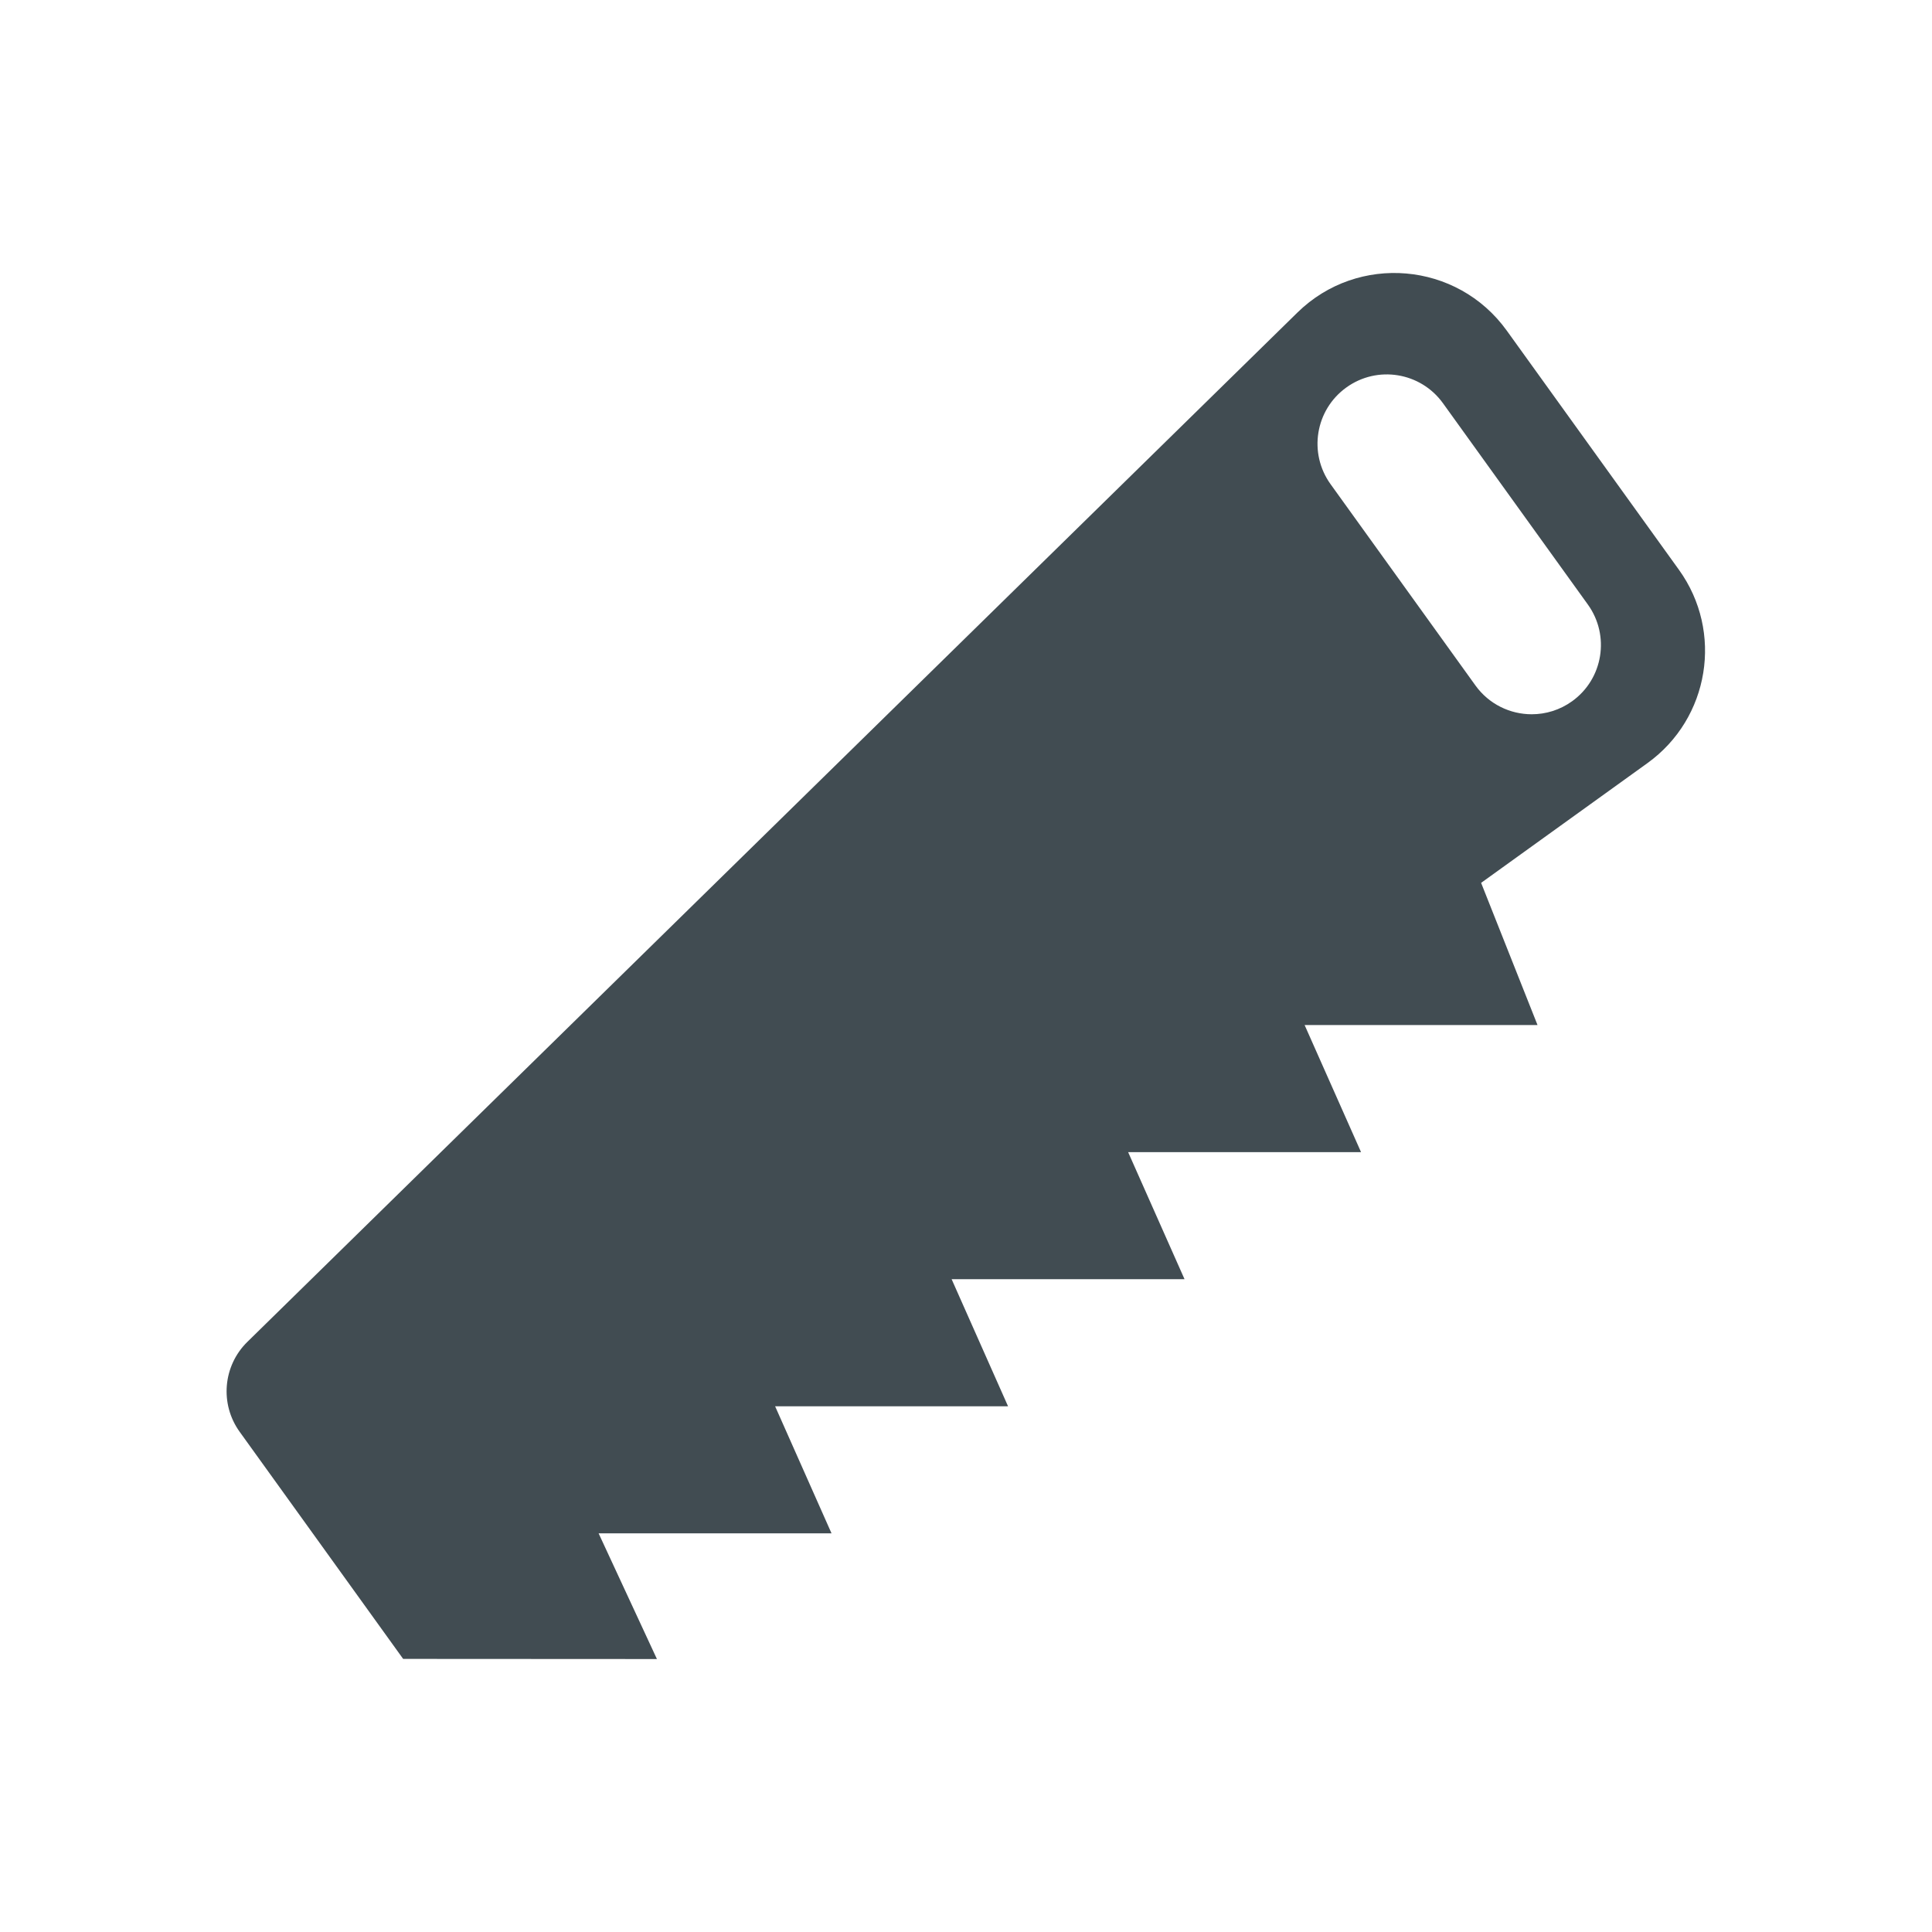 <?xml version="1.0" encoding="utf-8"?>
<!-- Generator: Adobe Illustrator 18.0.0, SVG Export Plug-In . SVG Version: 6.00 Build 0)  -->
<!DOCTYPE svg PUBLIC "-//W3C//DTD SVG 1.1//EN" "http://www.w3.org/Graphics/SVG/1.1/DTD/svg11.dtd">
<svg version="1.1" xmlns="http://www.w3.org/2000/svg" xmlns:xlink="http://www.w3.org/1999/xlink" x="0px" y="0px"
	 width="83.697px" height="83.698px" viewBox="1883.135 1754.844 83.697 83.698"
	 enable-background="new 1883.135 1754.844 83.697 83.698" xml:space="preserve">
<g id="Export_Sheet">
	<path fill="#414C52" d="M1955.869,1779.528l-7.46-10.363c-2.147-2.982-6.446-3.352-9.07-0.779l-45.488,44.59
		c-1.058,1.037-1.2,2.692-0.334,3.895l7.083,9.839l10.994,0.006l-2.526-5.445h10.09l-2.444-5.505h10.091l-2.444-5.505h10.09
		l-2.444-5.505h10.09l-2.444-5.505h10.09l-2.444-6.16l7.205-5.187C1957.195,1785.967,1957.805,1782.217,1955.869,1779.528z
		 M1951.242,1785.222c-0.53,0.382-1.144,0.565-1.75,0.565c-0.933,0-1.852-0.433-2.438-1.247l-6.277-8.721
		c-0.968-1.345-0.663-3.22,0.682-4.188c1.345-0.971,3.22-0.663,4.188,0.682l6.277,8.721
		C1952.891,1782.38,1952.587,1784.255,1951.242,1785.222z"/>
</g>
<g id="Source_Artwork">
</g>
</svg>

